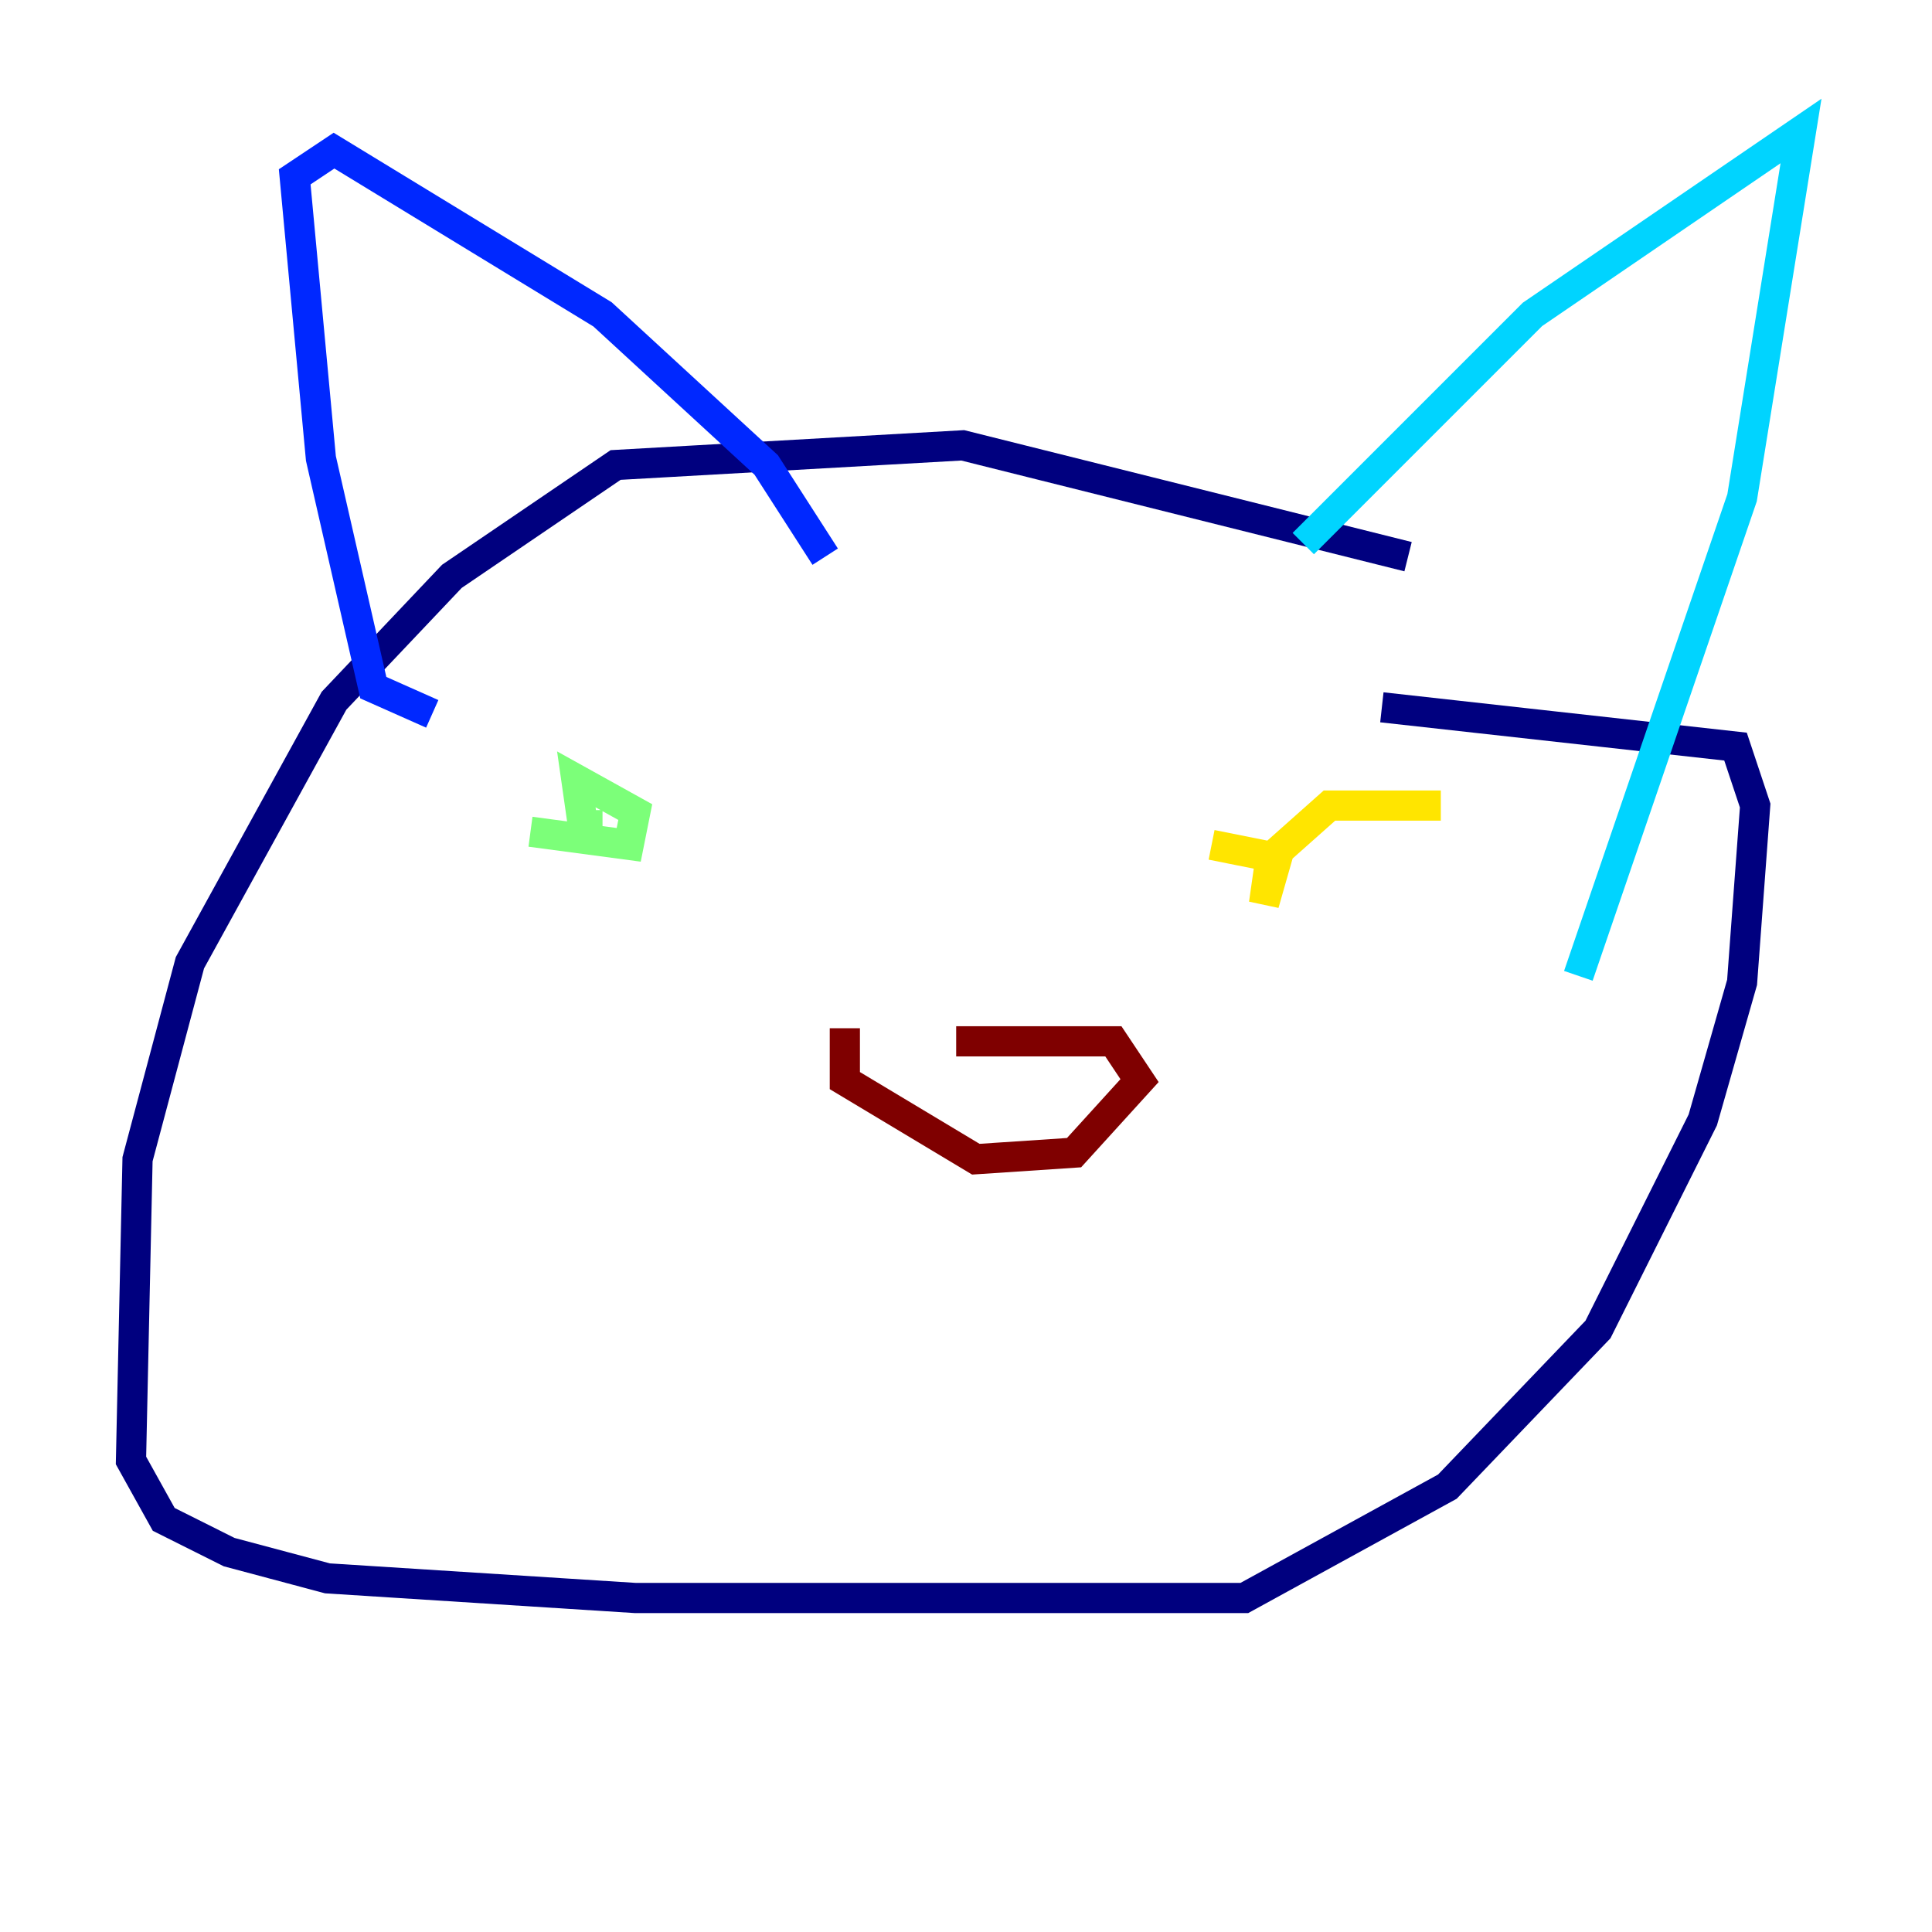 <?xml version="1.0" encoding="utf-8" ?>
<svg baseProfile="tiny" height="128" version="1.2" viewBox="0,0,128,128" width="128" xmlns="http://www.w3.org/2000/svg" xmlns:ev="http://www.w3.org/2001/xml-events" xmlns:xlink="http://www.w3.org/1999/xlink"><defs /><polyline fill="none" points="93.288,36.881 63.783,29.505 40.786,30.807 29.939,38.183 22.129,46.427 12.583,63.783 9.112,76.8 8.678,96.759 10.848,100.664 15.186,102.834 21.695,104.57 42.088,105.871 82.441,105.871 95.891,98.495 105.871,88.081 112.814,74.197 115.417,65.085 116.285,53.37 114.983,49.464 91.552,46.861" stroke="#00007f" stroke-width="2" /><polyline fill="none" points="28.637,47.295 24.732,45.559 21.261,30.373 19.525,11.715 22.129,9.98 39.919,20.827 50.766,30.807 54.671,36.881" stroke="#0028ff" stroke-width="2" /><polyline fill="none" points="86.346,36.014 101.532,20.827 119.322,8.678 115.417,32.976 104.57,64.651" stroke="#00d4ff" stroke-width="2" /><polyline fill="none" points="35.146,55.105 41.654,55.973 42.088,53.803 38.183,51.634 38.617,54.671 39.919,54.671" stroke="#7cff79" stroke-width="2" /><polyline fill="none" points="95.458,53.37 88.081,53.37 84.176,56.841 83.742,59.878 84.61,56.841 80.271,55.973" stroke="#ffe500" stroke-width="2" /><polyline fill="none" points="60.746,69.424 60.746,69.424" stroke="#ff4600" stroke-width="2" /><polyline fill="none" points="55.973,68.122 55.973,71.593 64.651,76.8 71.159,76.366 75.498,71.593 73.763,68.99 63.349,68.99" stroke="#7f0000" stroke-width="2" /></svg>